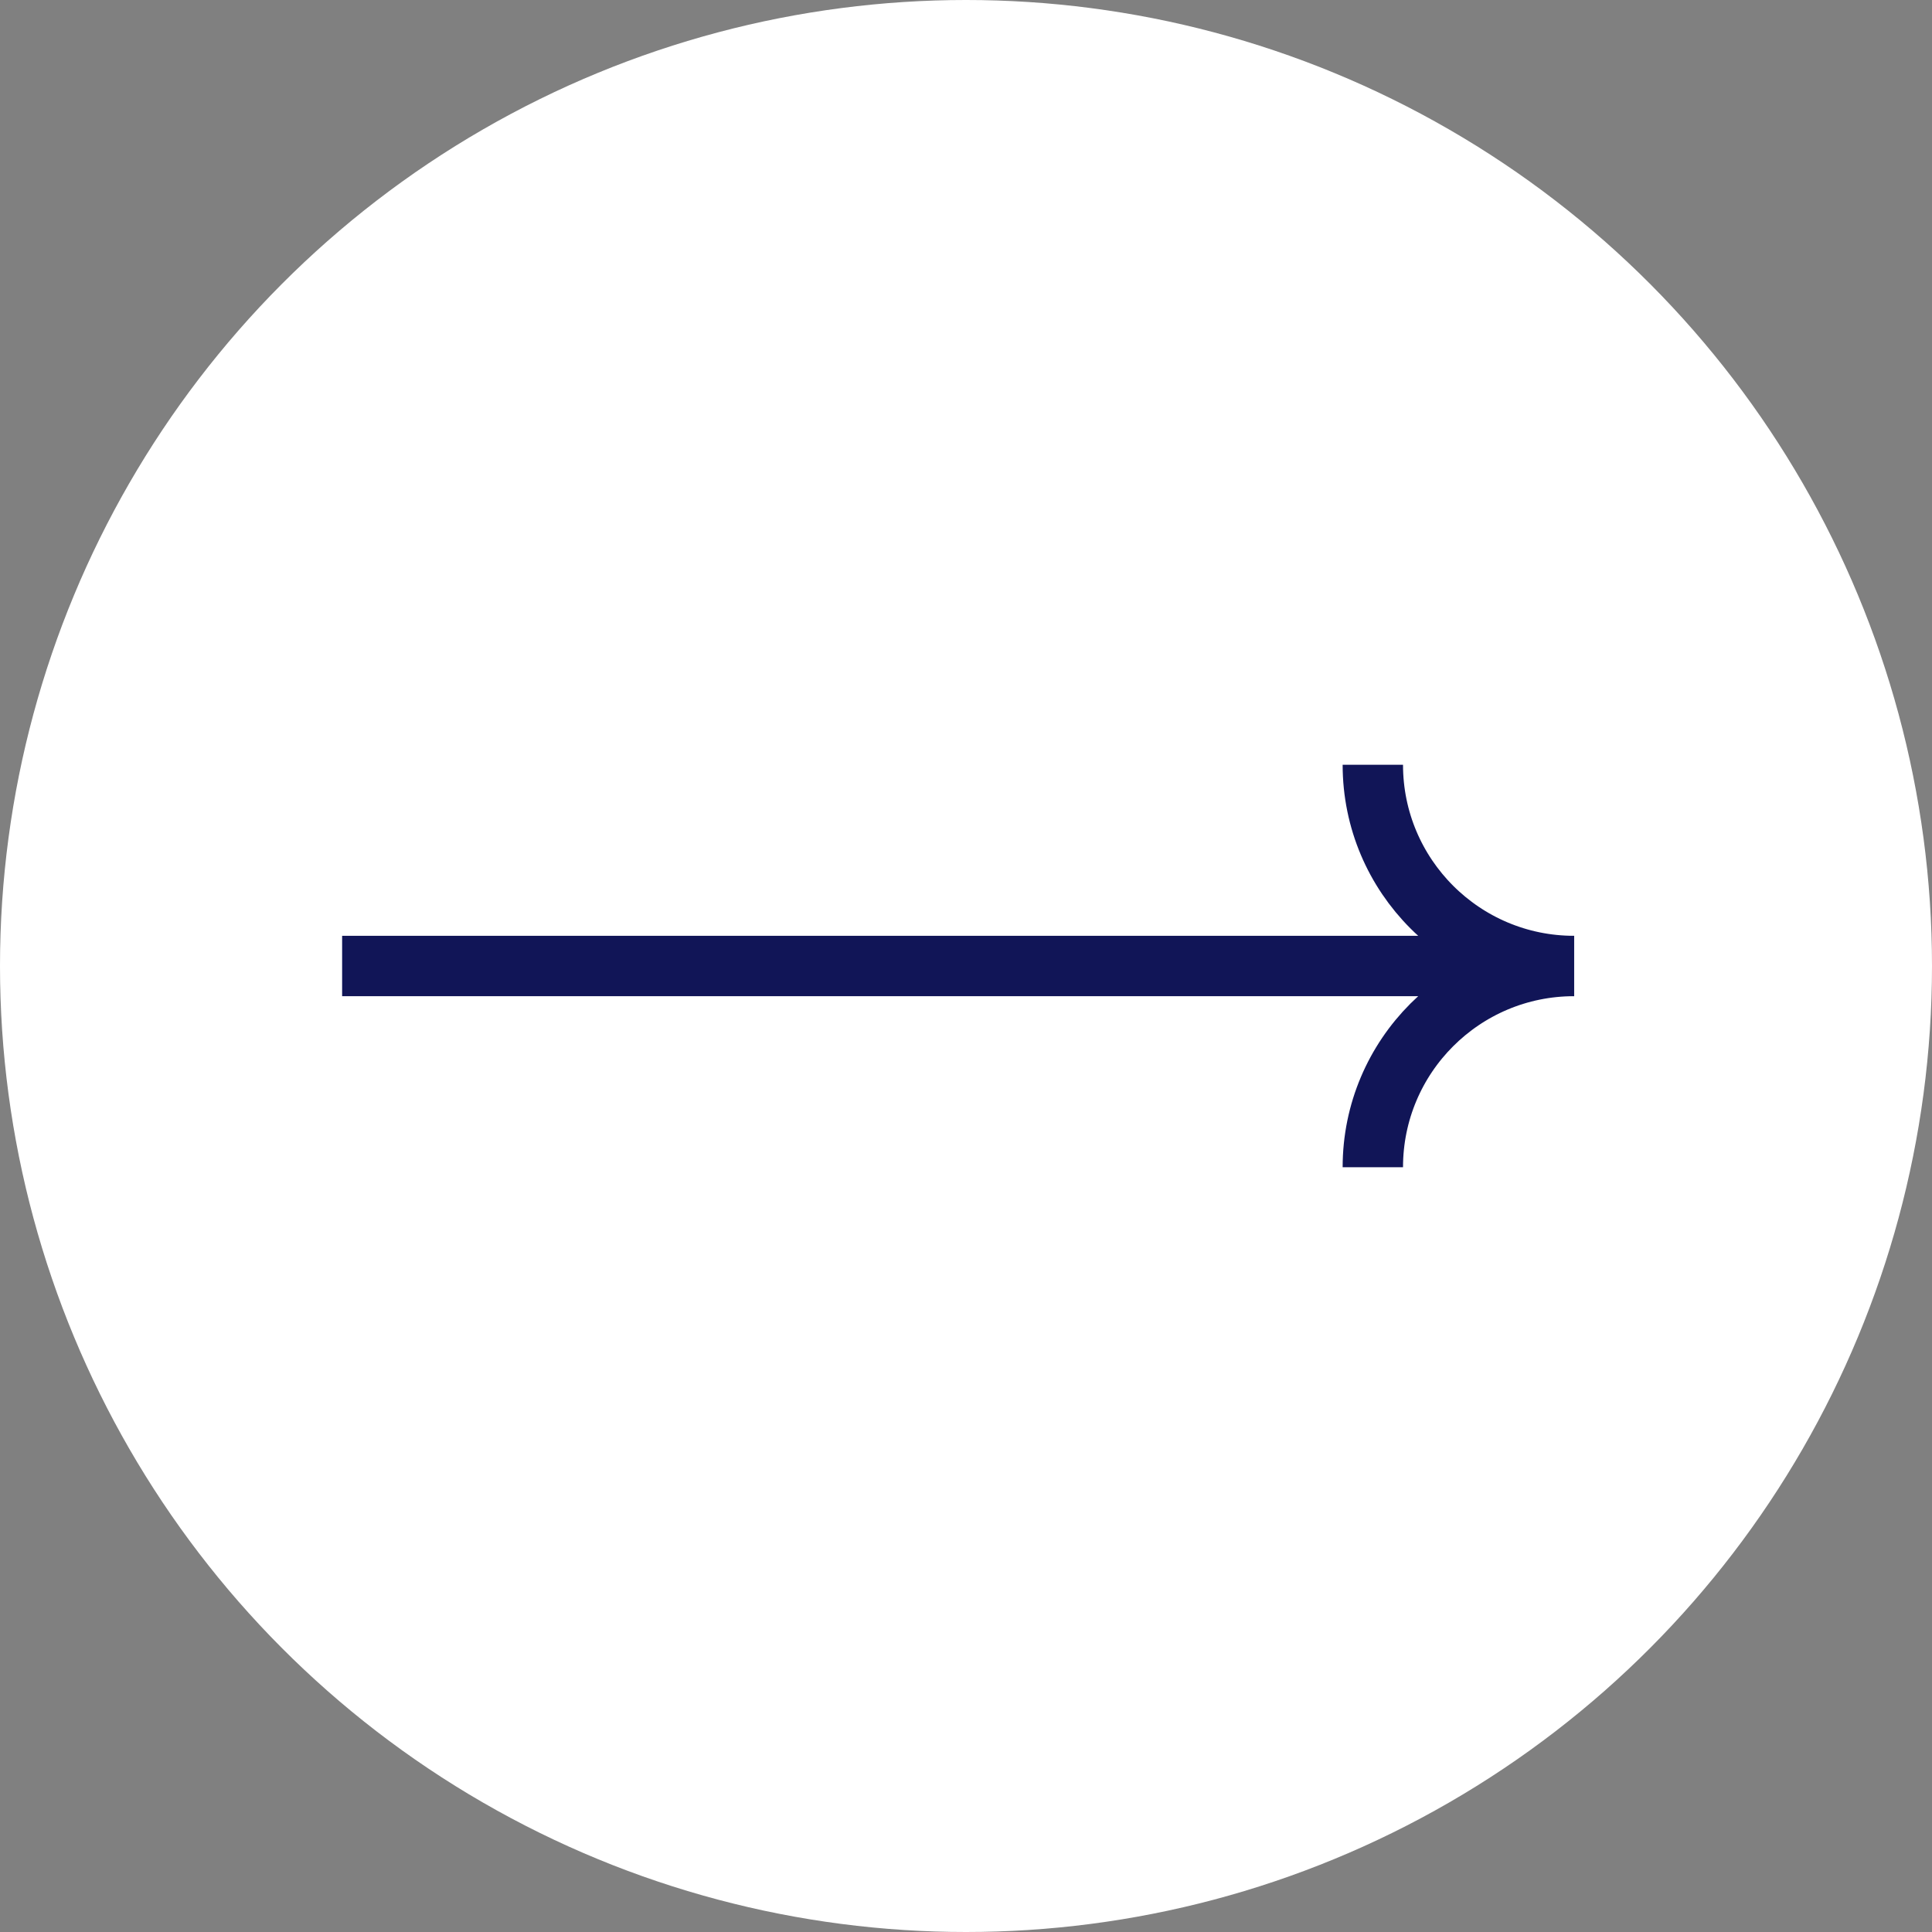 <svg width="96" height="96" viewBox="0 0 96 96" fill="none" xmlns="http://www.w3.org/2000/svg">
<rect x="0" y="0" width="96" height="96" fill="#808080" stroke="none"/>
<circle cx="48" cy="48" r="48" fill="white"/>
<path d="M78.215 48C72.692 48 68.215 43.523 68.215 38" stroke="#111557" stroke-width="3"/>
<path d="M78.215 48C72.692 48 68.215 52.477 68.215 58" stroke="#111557" stroke-width="3"/>
<path d="M77 48L17 48" stroke="#111557" stroke-width="3"/>
</svg>
